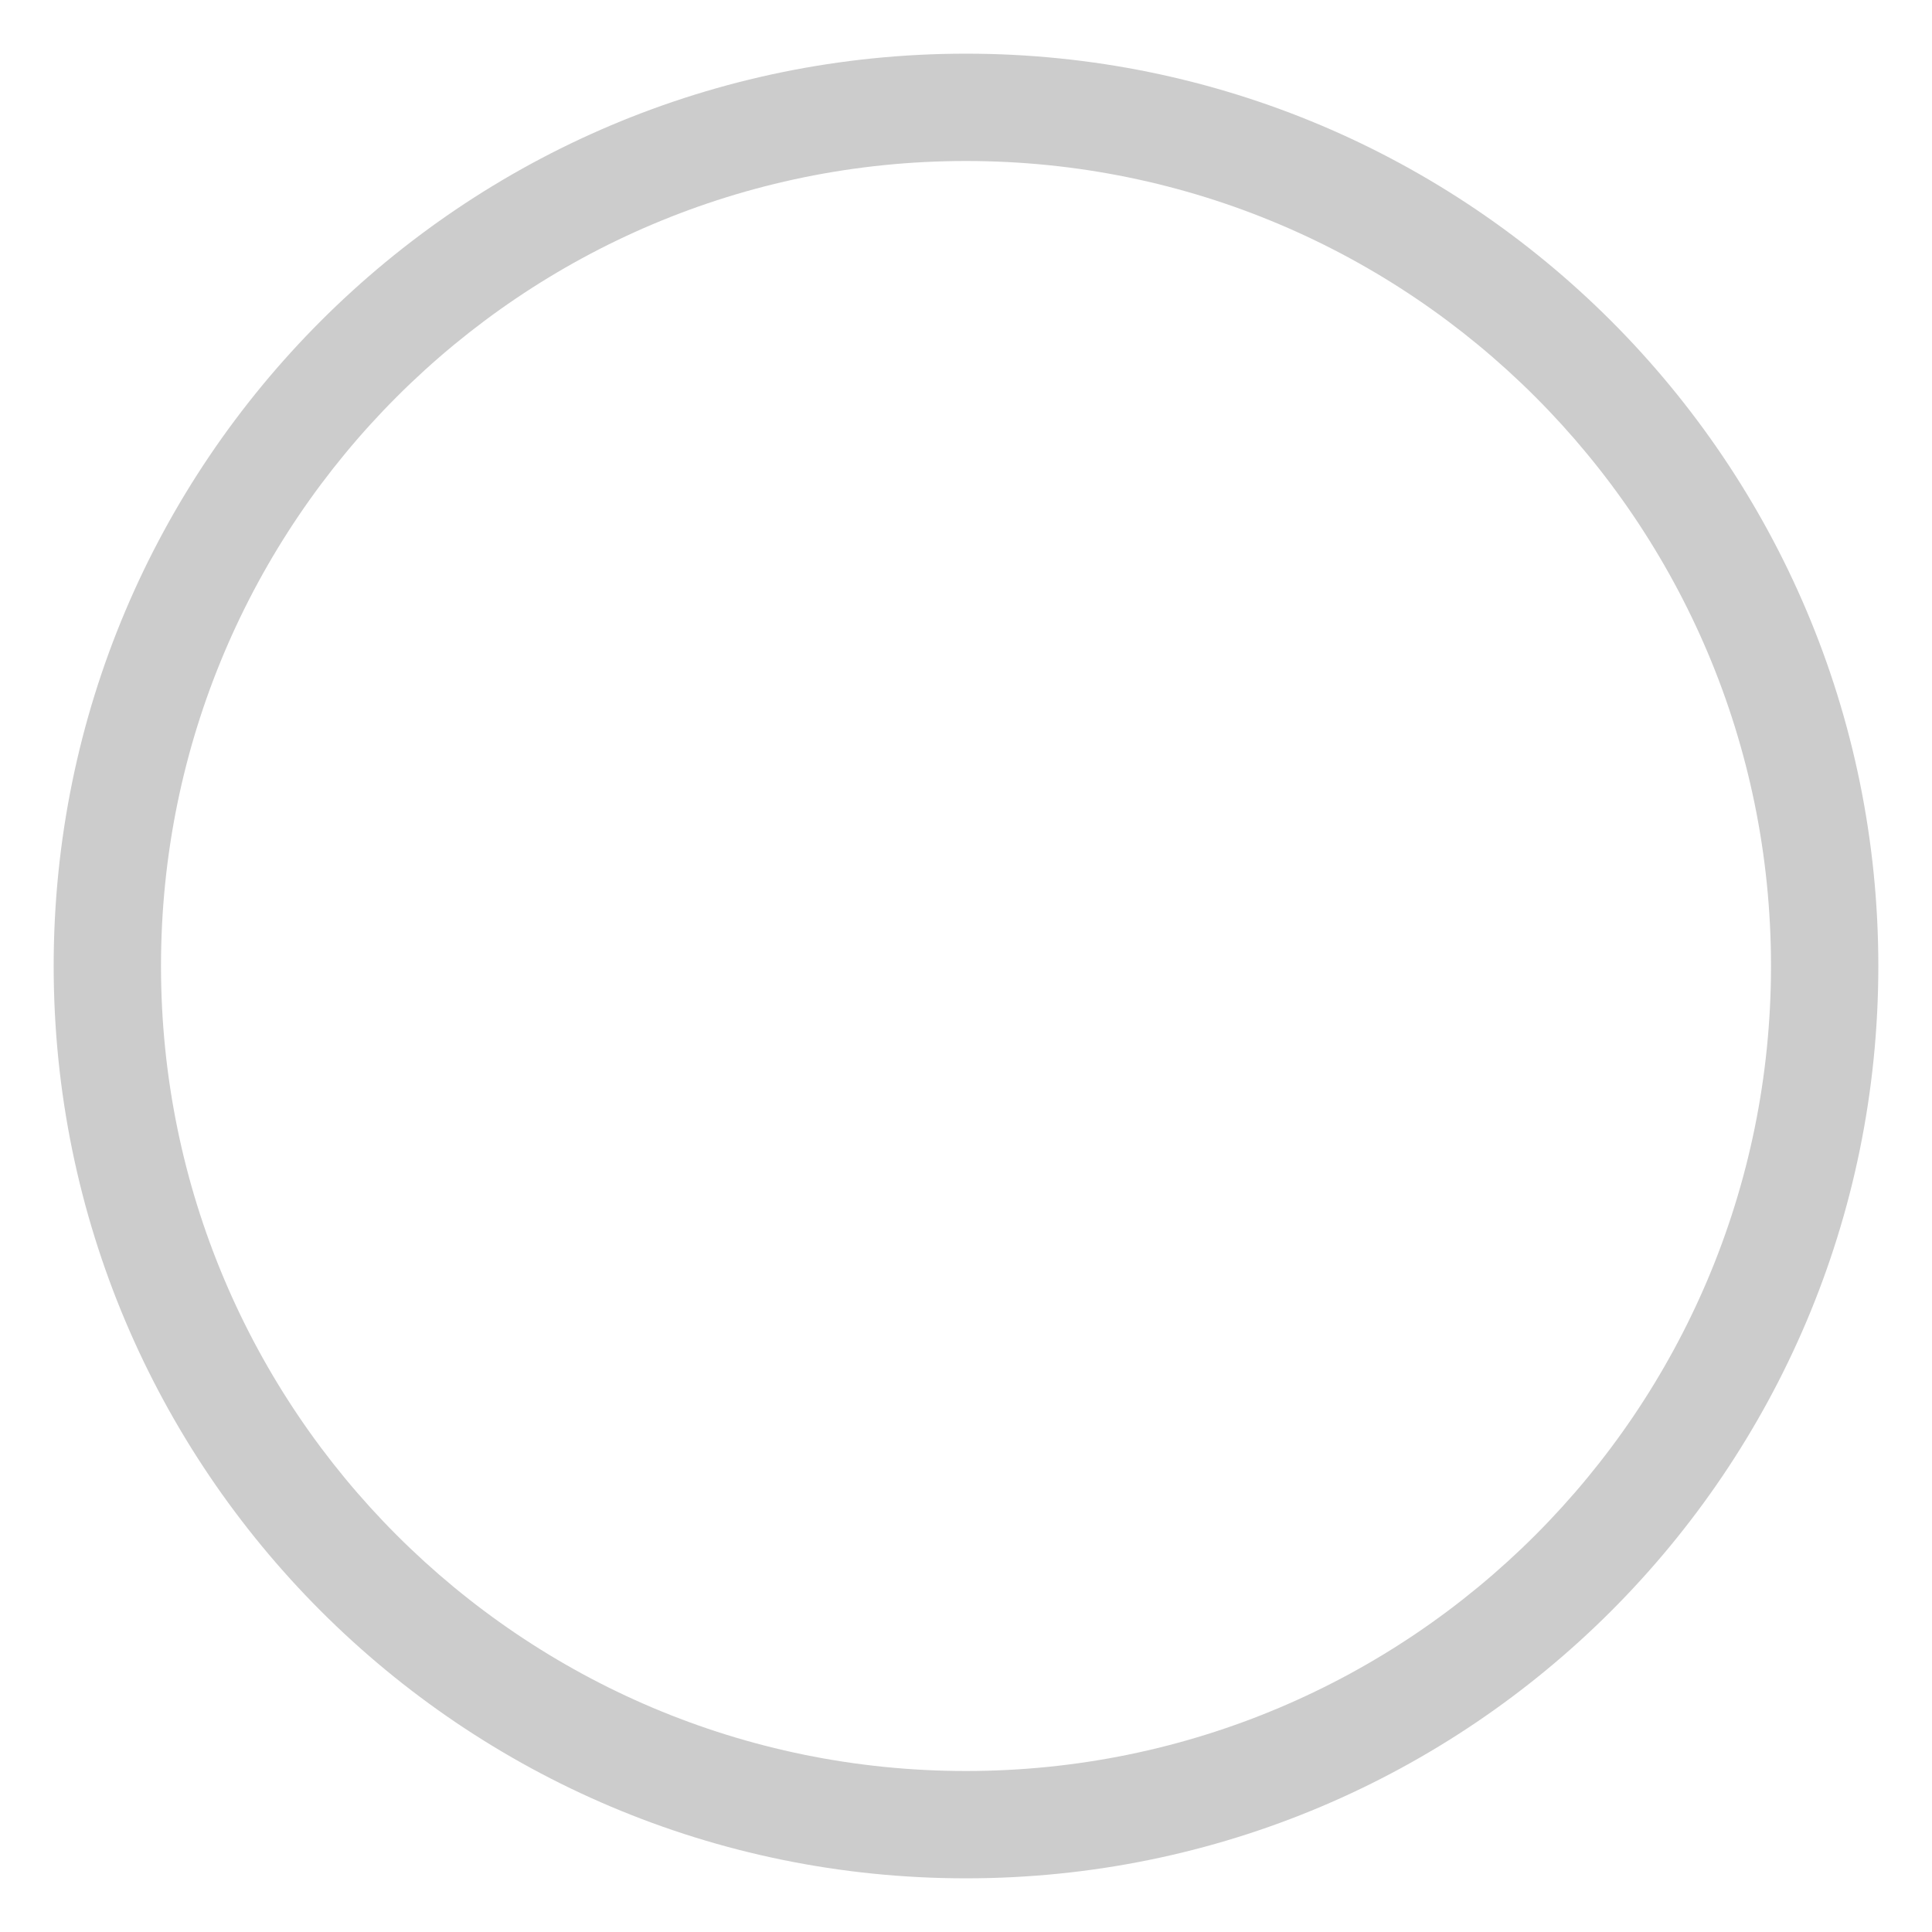 <?xml version="1.0" encoding="UTF-8"?>
<svg width="18px" height="18px" viewBox="0 0 18 18" version="1.1" xmlns="http://www.w3.org/2000/svg" xmlns:xlink="http://www.w3.org/1999/xlink">
    <!-- Generator: Sketch 49 (51002) - http://www.bohemiancoding.com/sketch -->
    <title>Oval 4</title>
    <desc>Created with Sketch.</desc>
    <defs></defs>
    <g id="Page-1" stroke="none" stroke-width="1" fill="none" fill-rule="evenodd">
        <g id="10-拿货车" transform="translate(-13, -471)" fill="#CCCCCC" fill-rule="nonzero">
            <g id="Group-Copy" transform="translate(0, 460)">
                <g id="Group-7">
                    <g id="Group-2" transform="translate(14, 12)">
                        <path d="M8,16.5 C3.306,16.5 -0.5,12.694 -0.5,8 C-0.5,3.306 3.306,-0.5 8,-0.5 C12.694,-0.5 16.5,3.306 16.5,8 C16.5,12.694 12.694,16.5 8,16.5 Z M8,15.5 C12.142,15.5 15.5,12.142 15.5,8 C15.5,3.858 12.142,0.5 8,0.5 C3.858,0.5 0.5,3.858 0.5,8 C0.5,12.142 3.858,15.5 8,15.5 Z" id="Oval-4"></path>
                    </g>
                </g>
            </g>
        </g>
    </g>
</svg>